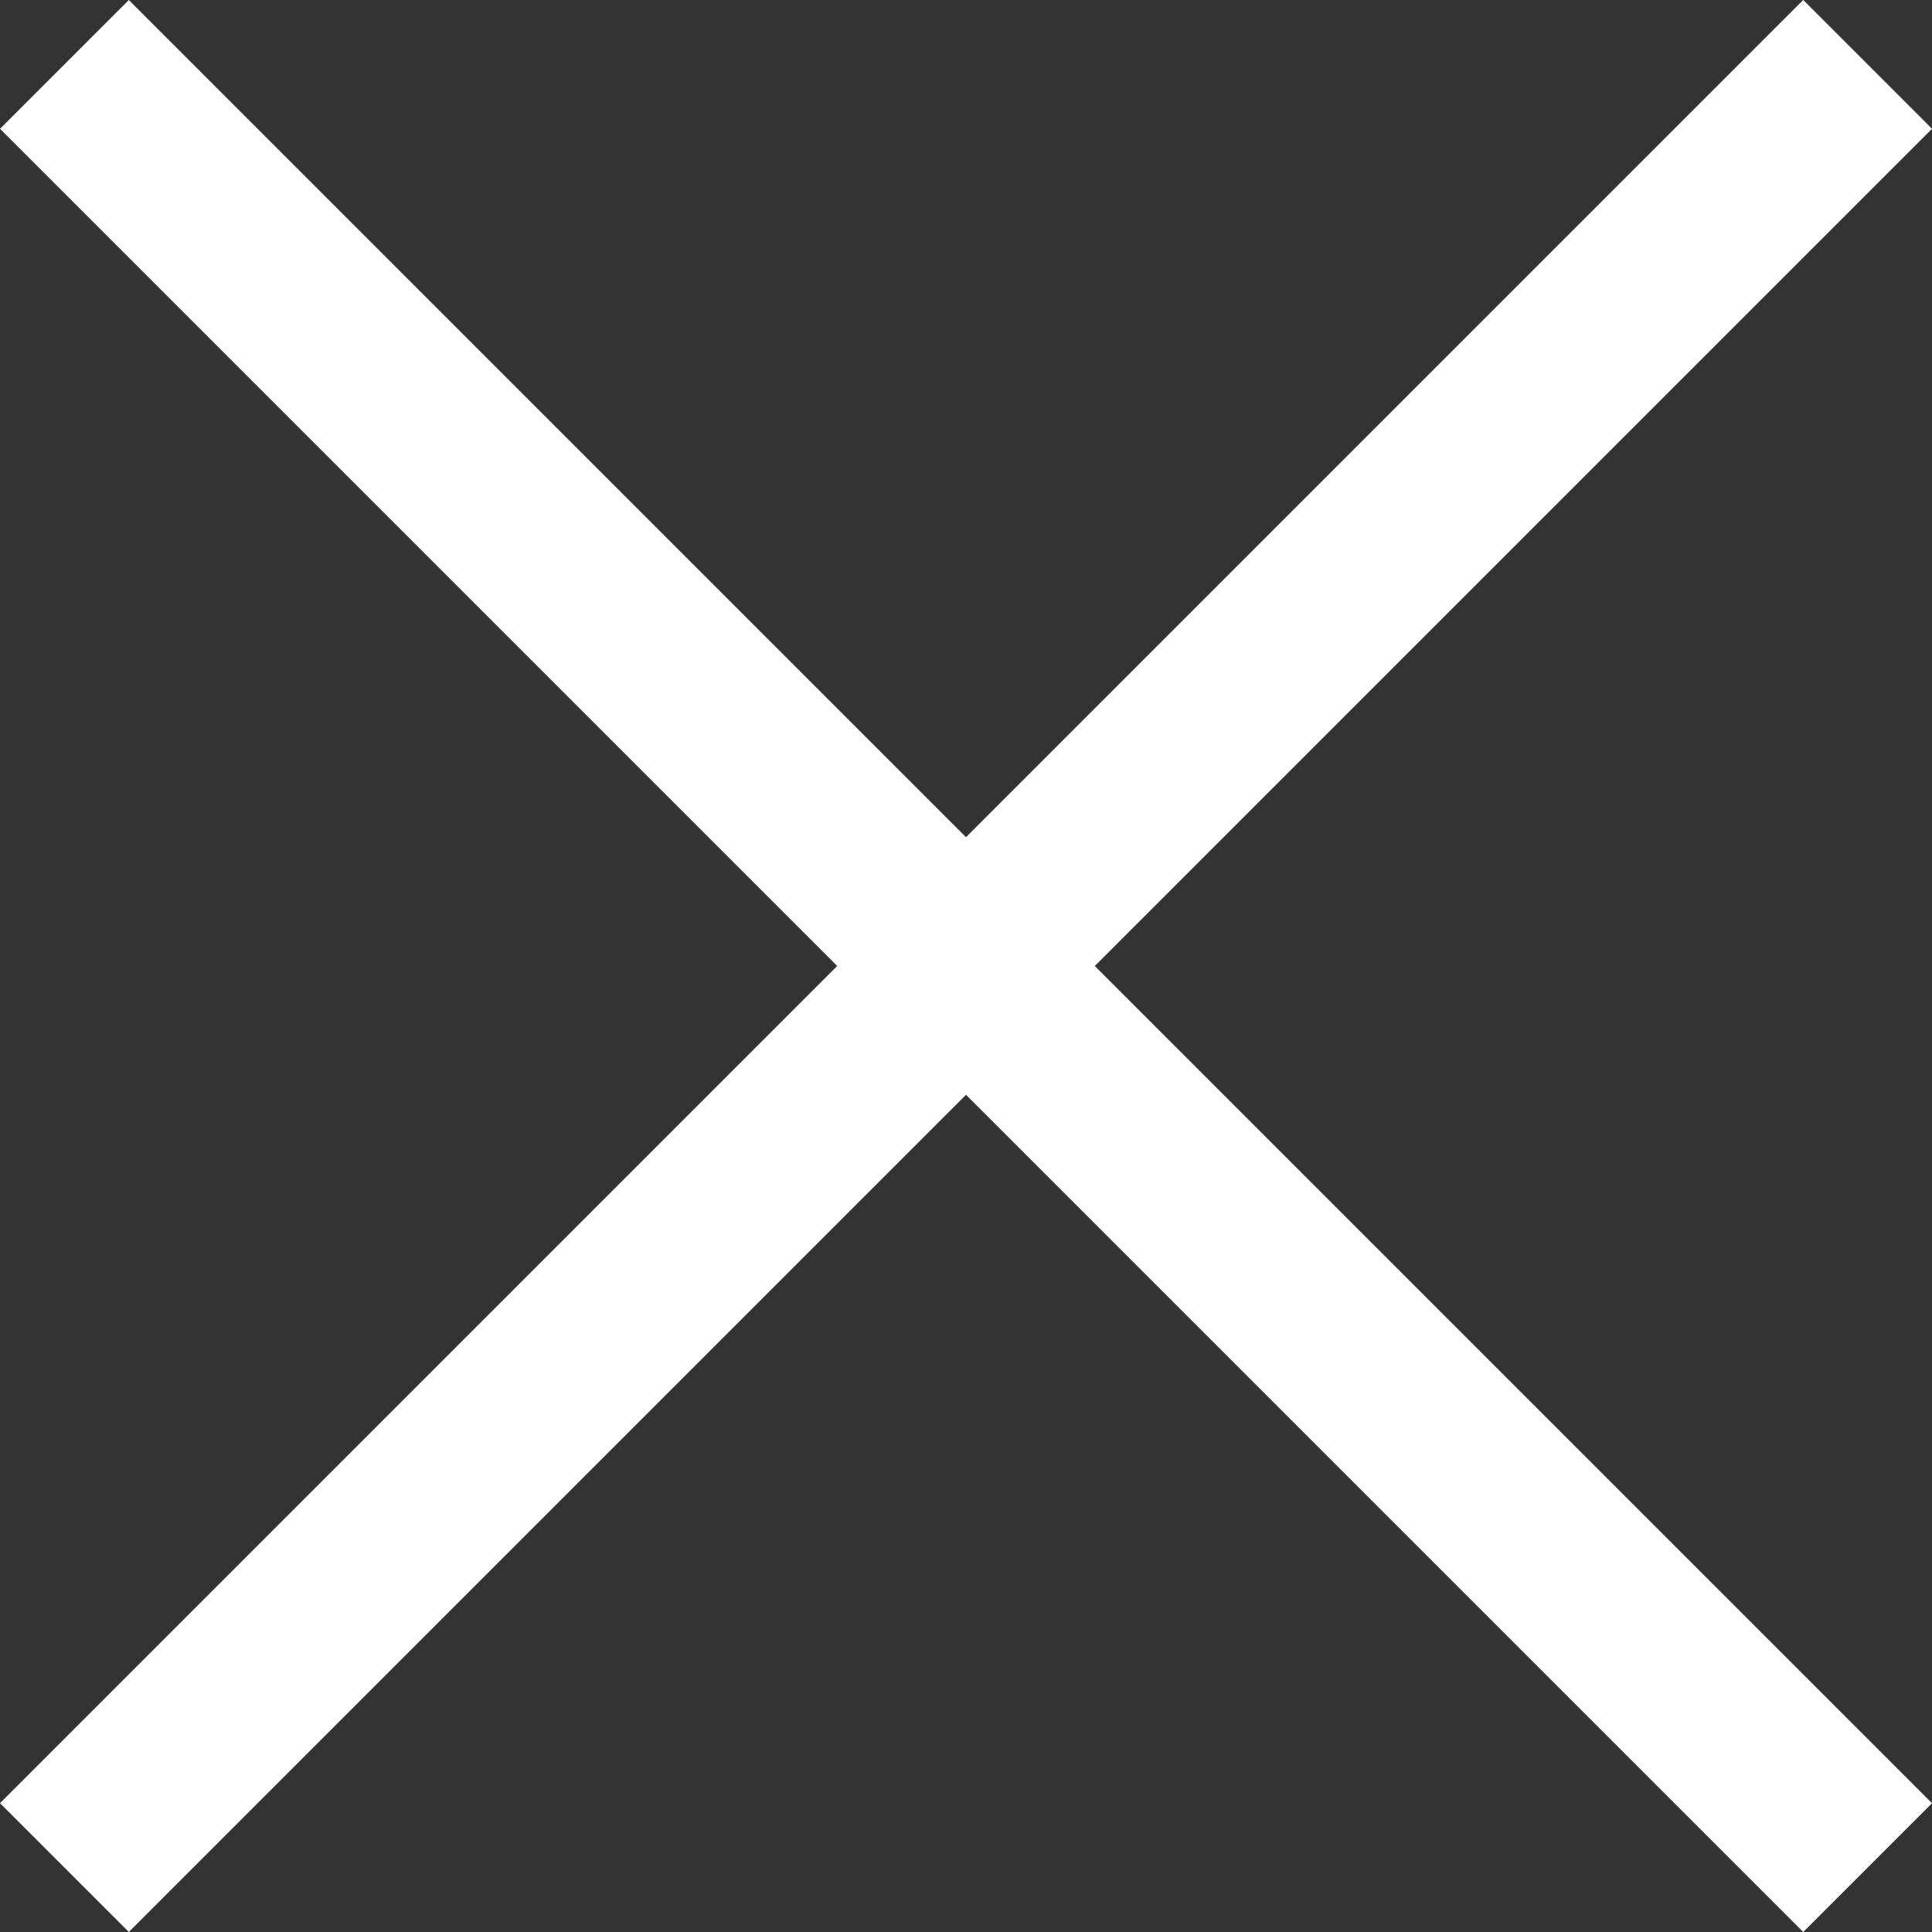 <svg width="13" height="13" viewBox="0 0 13 13" fill="none" xmlns="http://www.w3.org/2000/svg">
<rect x="0" y="0" width="13" height="13" fill="#333333" stroke="none"/>
<rect y="12.133" width="17.159" height="1.226" transform="rotate(-45 0 12.133)" fill="white"/>
<rect x="0.867" width="17.159" height="1.226" transform="rotate(45 0.867 0)" fill="white"/>
</svg>
